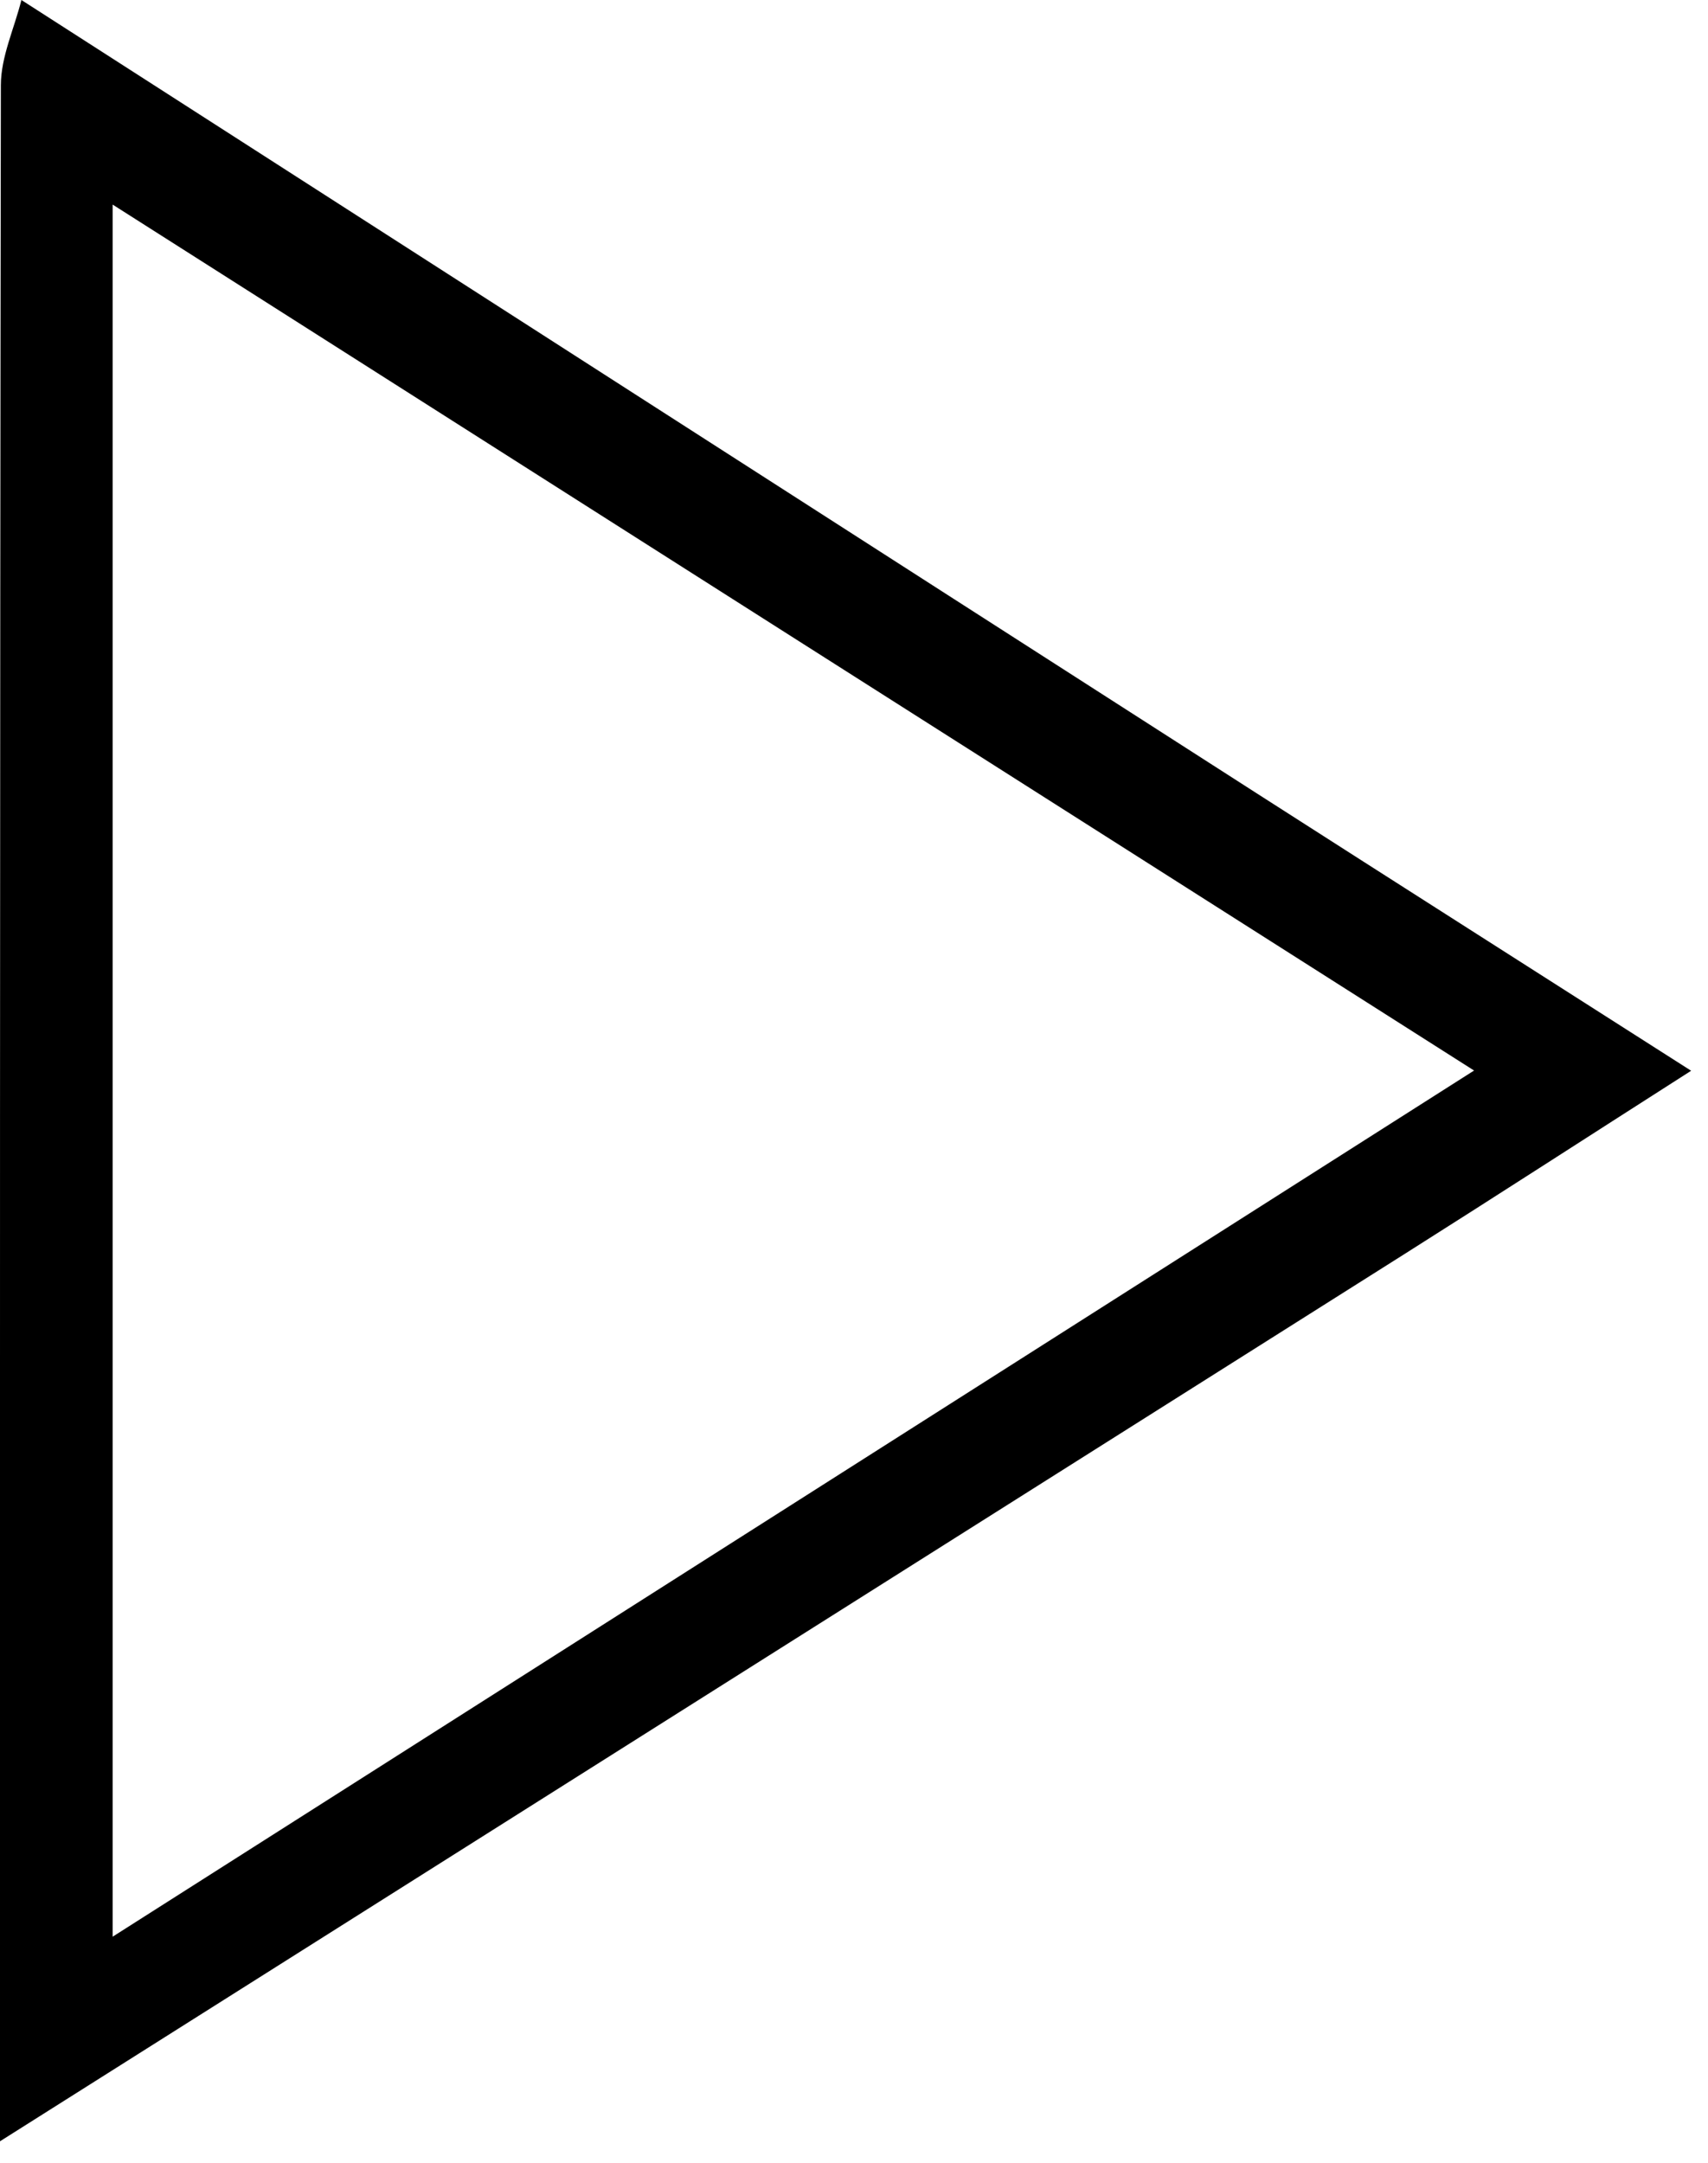 <svg width="79" height="100" viewBox="0 0 79 100" fill="none" xmlns="http://www.w3.org/2000/svg">
<g clip-path="url(#clip0_13_878)">
<path d="M0.99 0C20.05 12.24 39.1 24.48 58.17 36.71C64.63 40.85 71.11 44.97 78.22 49.51C73.43 52.57 69.21 55.3 64.97 57.98C43.31 71.66 21.66 85.33 -7.64779e-06 99.01C-7.64779e-06 67.32 -0.01 35.63 0.04 3.94C0.04 2.63 0.66 1.32 0.99 0ZM5.21 9.46V89.55C26.33 76.12 46.88 63.05 68.18 49.5C46.88 35.96 26.32 22.89 5.21 9.46Z" fill="black"/>
</g>
<defs>
<clipPath id="clip0_13_878">
<rect width="79" height="100" fill="white"/>
</clipPath>
</defs>
</svg>
